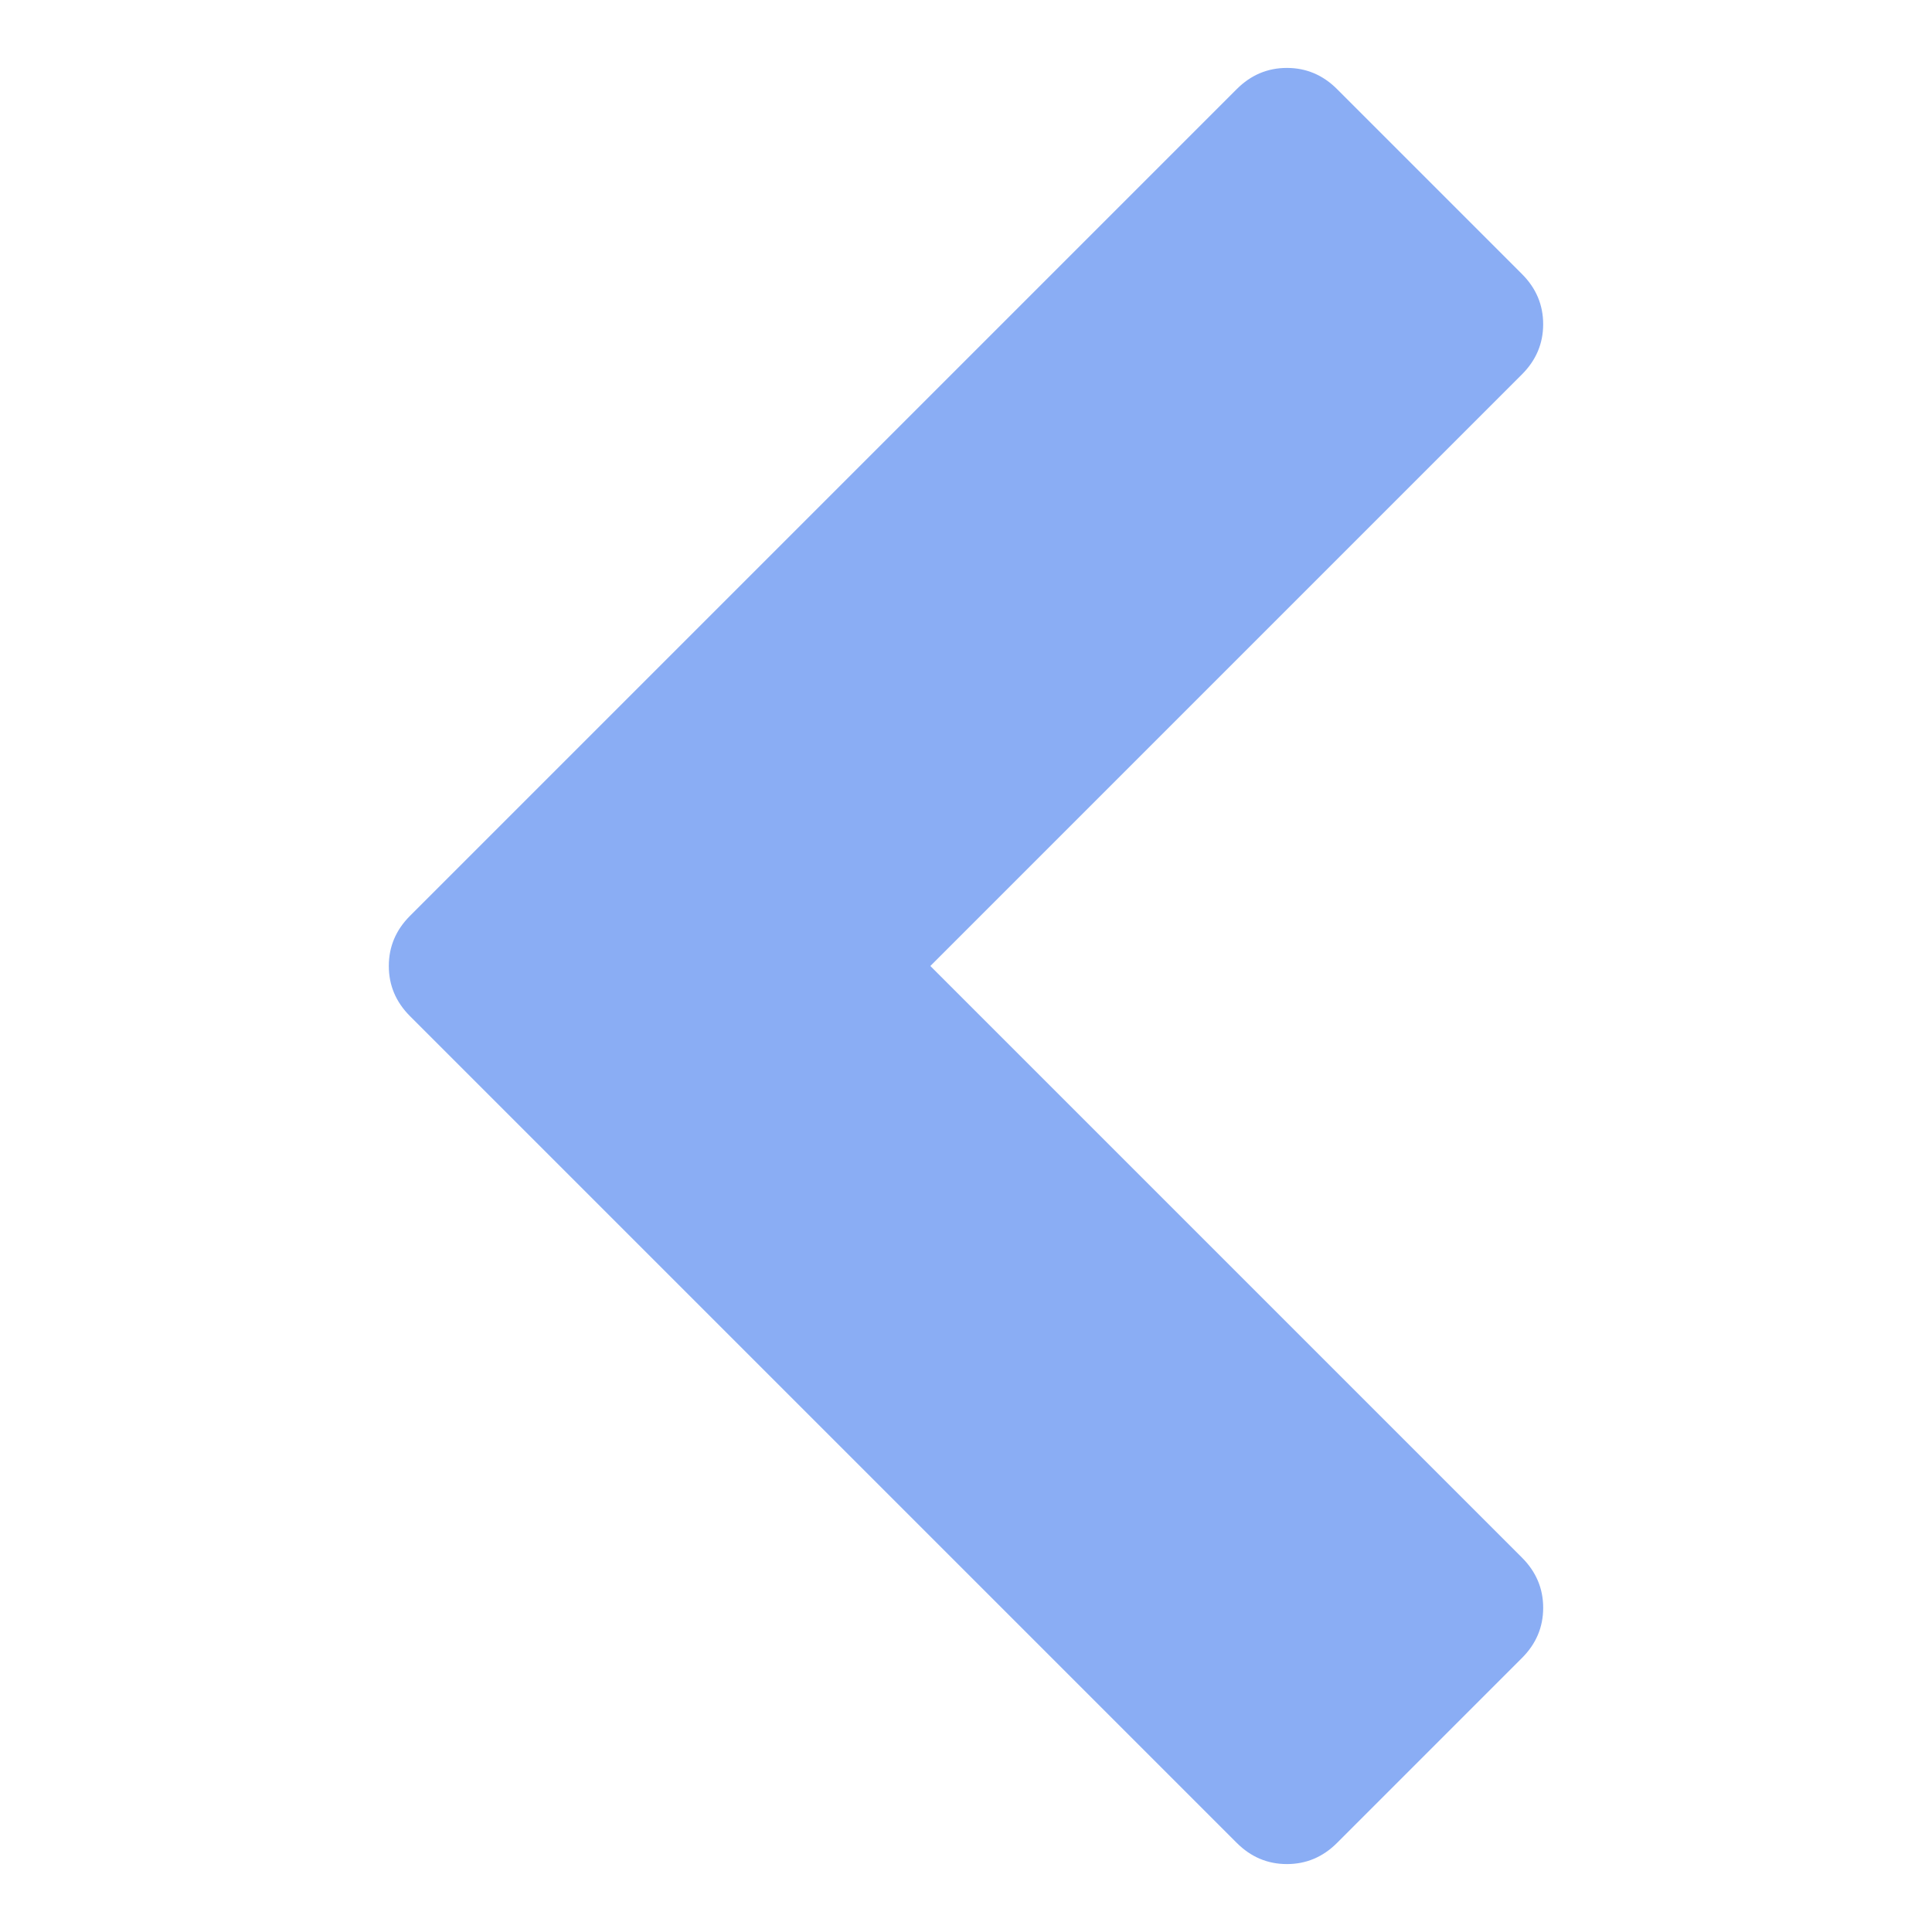 <?xml version="1.0" encoding="UTF-8" standalone="no"?>
<svg
   id="svg2"
   width="128"
   height="128"
   version="1.1"
   viewBox="0 0 128 128"
   sodipodi:docname="back.svg"
   inkscape:version="1.3.2 (091e20ef0f, 2023-11-25, custom)"
   xmlns:inkscape="http://www.inkscape.org/namespaces/inkscape"
   xmlns:sodipodi="http://sodipodi.sourceforge.net/DTD/sodipodi-0.dtd"
   xmlns:xlink="http://www.w3.org/1999/xlink"
   xmlns="http://www.w3.org/2000/svg"
   xmlns:svg="http://www.w3.org/2000/svg">
  <sodipodi:namedview
     id="namedview1"
     pagecolor="#ffffff"
     bordercolor="#000000"
     borderopacity="0.25"
     inkscape:showpageshadow="2"
     inkscape:pageopacity="0.0"
     inkscape:pagecheckerboard="0"
     inkscape:deskcolor="#d1d1d1"
     inkscape:zoom="1.84375"
     inkscape:cx="63.728814"
     inkscape:cy="64"
     inkscape:window-width="973"
     inkscape:window-height="1005"
     inkscape:window-x="0"
     inkscape:window-y="0"
     inkscape:window-maximized="1"
     inkscape:current-layer="svg2" />
  <defs
     id="defs4">
    <linearGradient
       id="linearGradient4139">
      <stop
         style="stop-color:#175568;stop-opacity:1"
         id="stop4141"
         offset="0" />
      <stop
         style="stop-color:#2ca2c5;stop-opacity:1"
         id="stop4143"
         offset="1" />
    </linearGradient>
    <linearGradient
       id="linearGradient4145"
       x1="25.761"
       x2="102.239"
       y1="988.362"
       y2="988.362"
       gradientUnits="userSpaceOnUse"
       xlink:href="#linearGradient4139" />
  </defs>
  <g
     id="layer1"
     transform="translate(0,-924.362)"
     style="fill:#8aadf4;fill-opacity:1">
    <path
       id="path4"
       d="m 100.837,949.163 -39.199,39.199 39.199,39.199 q 1.403,1.403 1.403,3.322 0,1.919 -1.403,3.322 l -12.254,12.254 q -1.403,1.403 -3.322,1.403 -1.919,0 -3.322,-1.403 L 27.163,991.684 q -1.403,-1.403 -1.403,-3.322 0,-1.919 1.403,-3.322 l 54.775,-54.775 q 1.403,-1.403 3.322,-1.403 1.919,0 3.322,1.403 l 12.254,12.254 q 1.403,1.403 1.403,3.322 0,1.919 -1.403,3.322 z"
       style="fill:#8aadf4;fill-opacity:1" />
  </g>
</svg>
